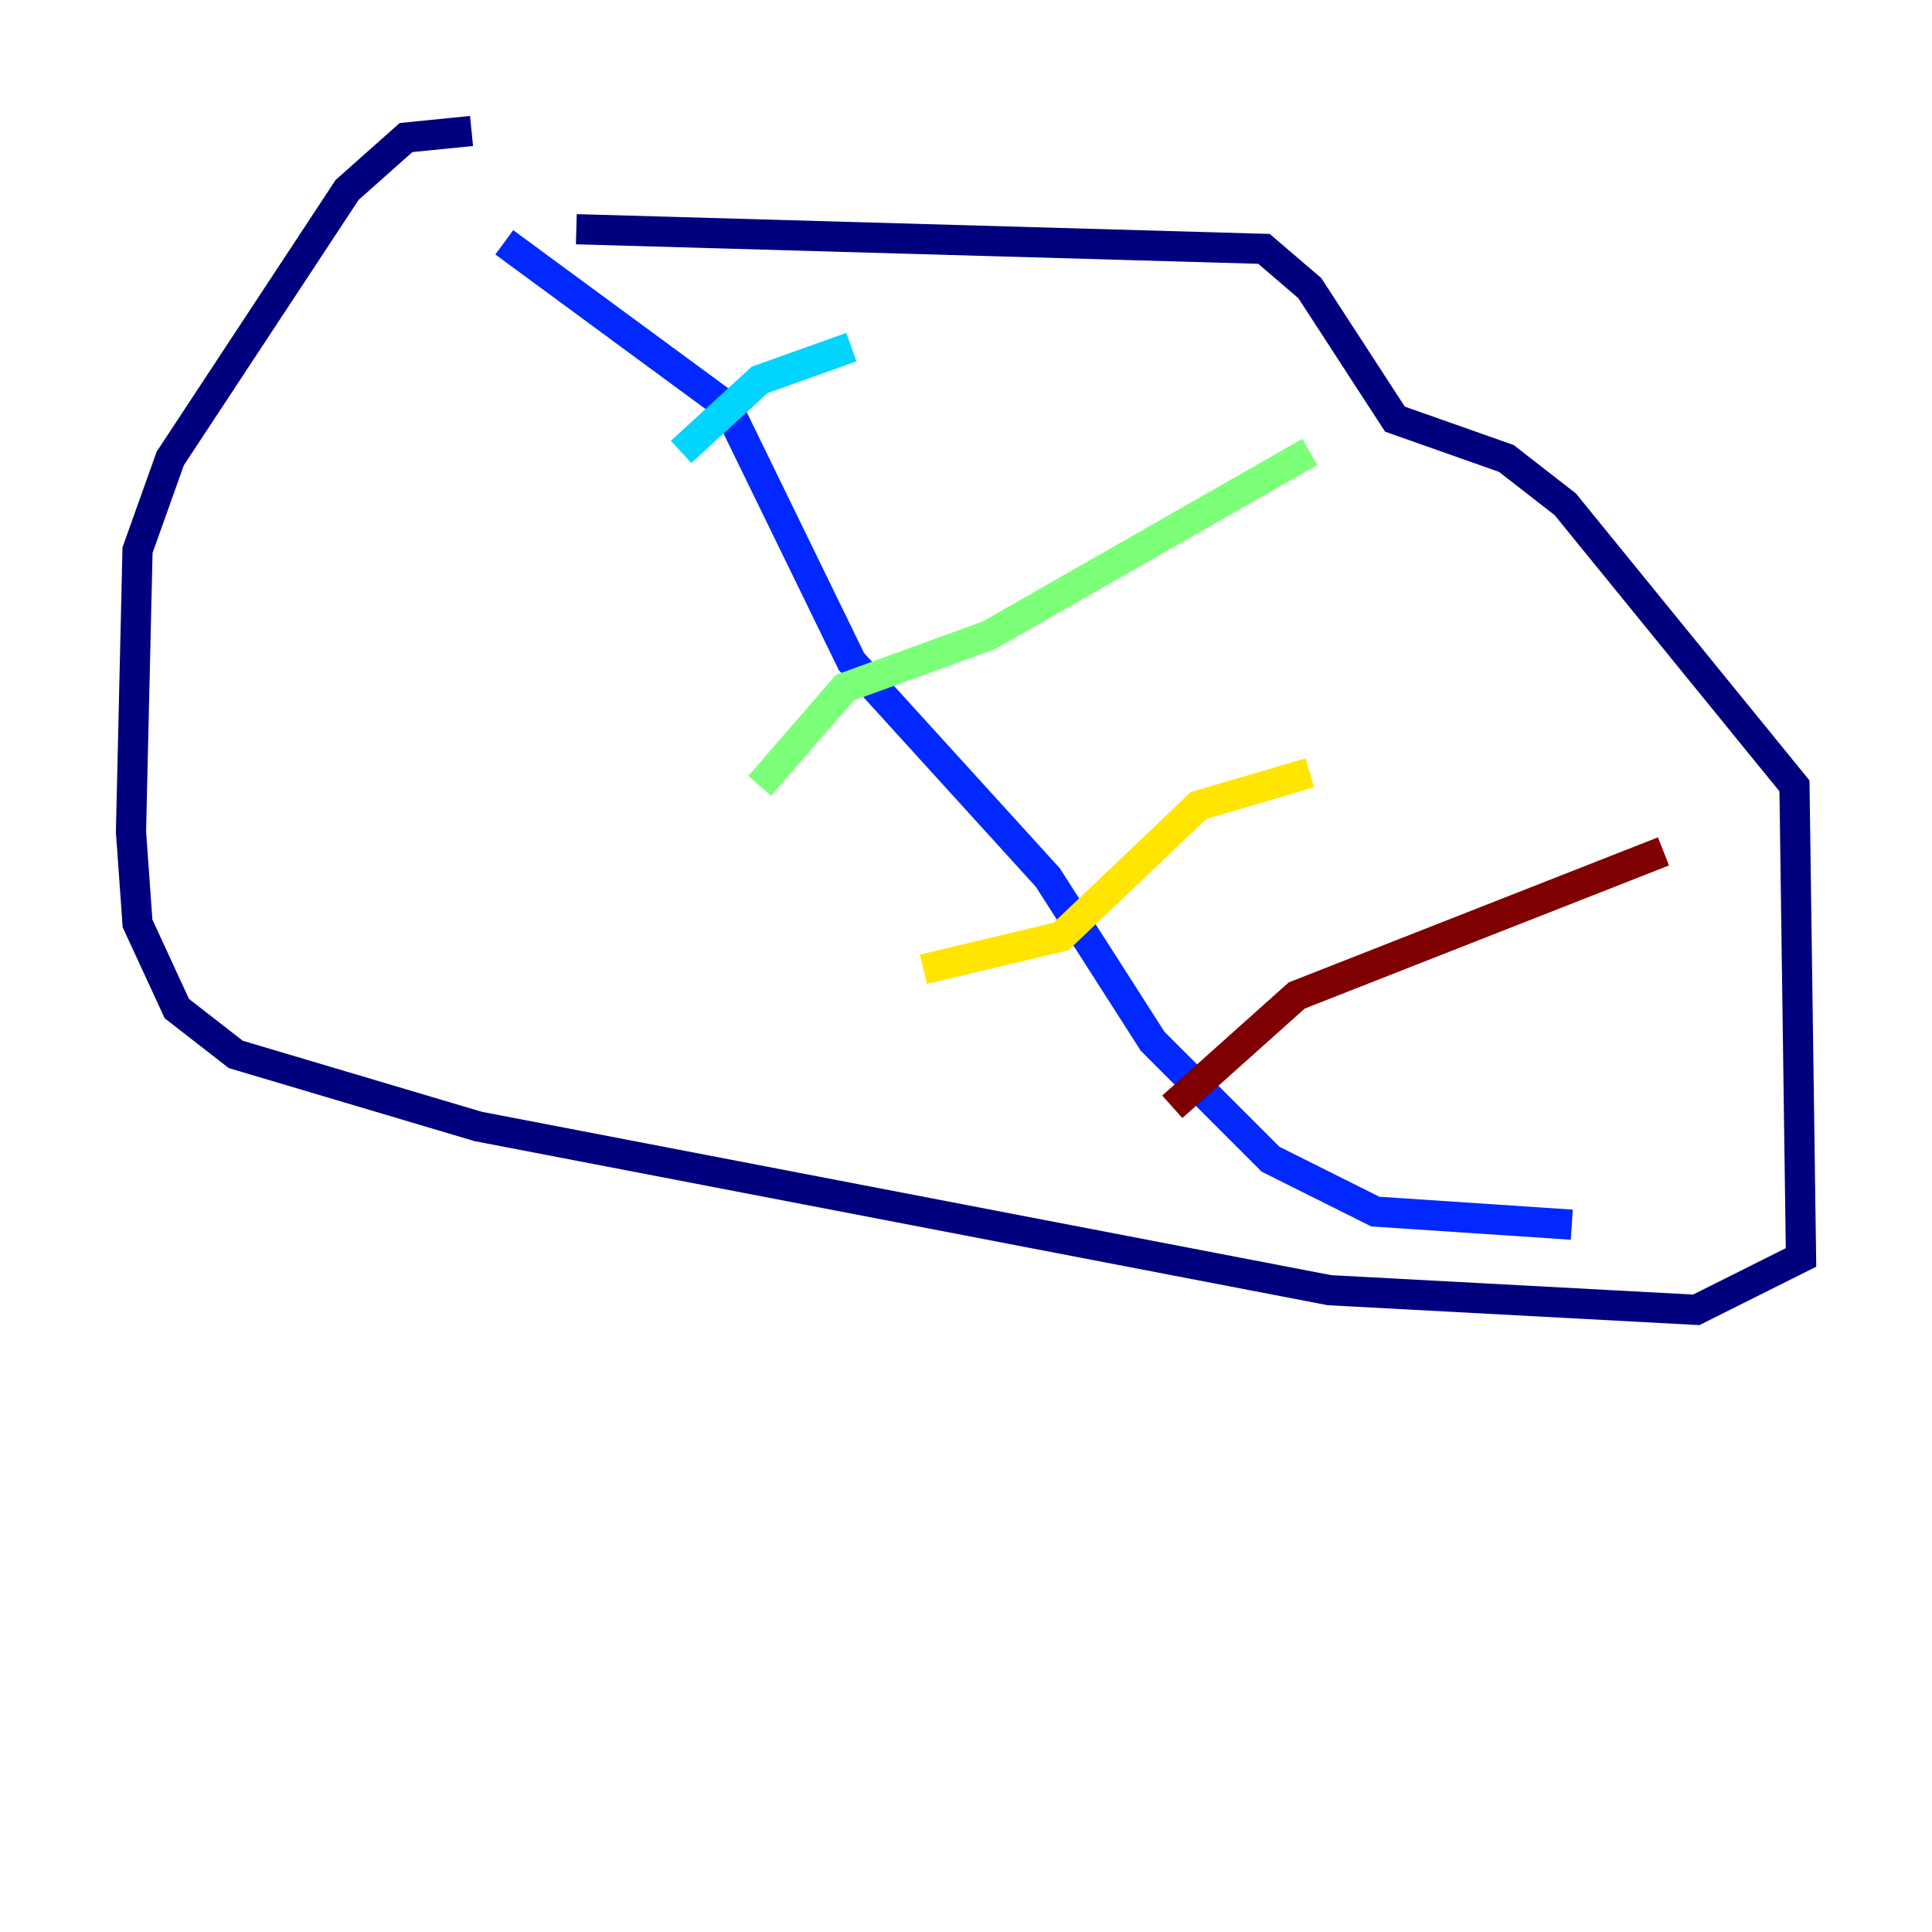 <?xml version="1.0" encoding="utf-8" ?>
<svg baseProfile="tiny" height="128" version="1.2" viewBox="0,0,128,128" width="128" xmlns="http://www.w3.org/2000/svg" xmlns:ev="http://www.w3.org/2001/xml-events" xmlns:xlink="http://www.w3.org/1999/xlink"><defs /><polyline fill="none" points="31.241,8.678 26.902,9.112 22.997,12.583 11.281,30.373 9.112,36.447 8.678,55.105 9.112,61.18 11.715,66.82 15.62,69.858 31.675,74.63 88.081,85.478 112.38,86.78 119.322,83.308 118.888,52.068 103.702,33.41 99.797,30.373 92.42,27.77 86.78,19.091 83.742,16.488 38.183,15.186" stroke="#00007f" stroke-width="2" /><polyline fill="none" points="33.41,16.054 48.163,26.902 56.407,43.824 69.424,58.142 76.366,68.99 84.176,76.8 91.119,80.271 104.136,81.139" stroke="#0028ff" stroke-width="2" /><polyline fill="none" points="56.407,22.997 50.332,25.166 45.125,29.939" stroke="#00d4ff" stroke-width="2" /><polyline fill="none" points="86.78,29.939 65.519,42.088 55.973,45.559 50.332,52.068" stroke="#7cff79" stroke-width="2" /><polyline fill="none" points="86.78,51.2 79.403,53.37 70.291,62.047 61.18,64.217" stroke="#ffe500" stroke-width="2" /><polyline fill="none" points="61.18,64.217 61.18,64.217" stroke="#ff4600" stroke-width="2" /><polyline fill="none" points="110.21,56.407 85.912,65.953 77.668,73.329" stroke="#7f0000" stroke-width="2" /></svg>